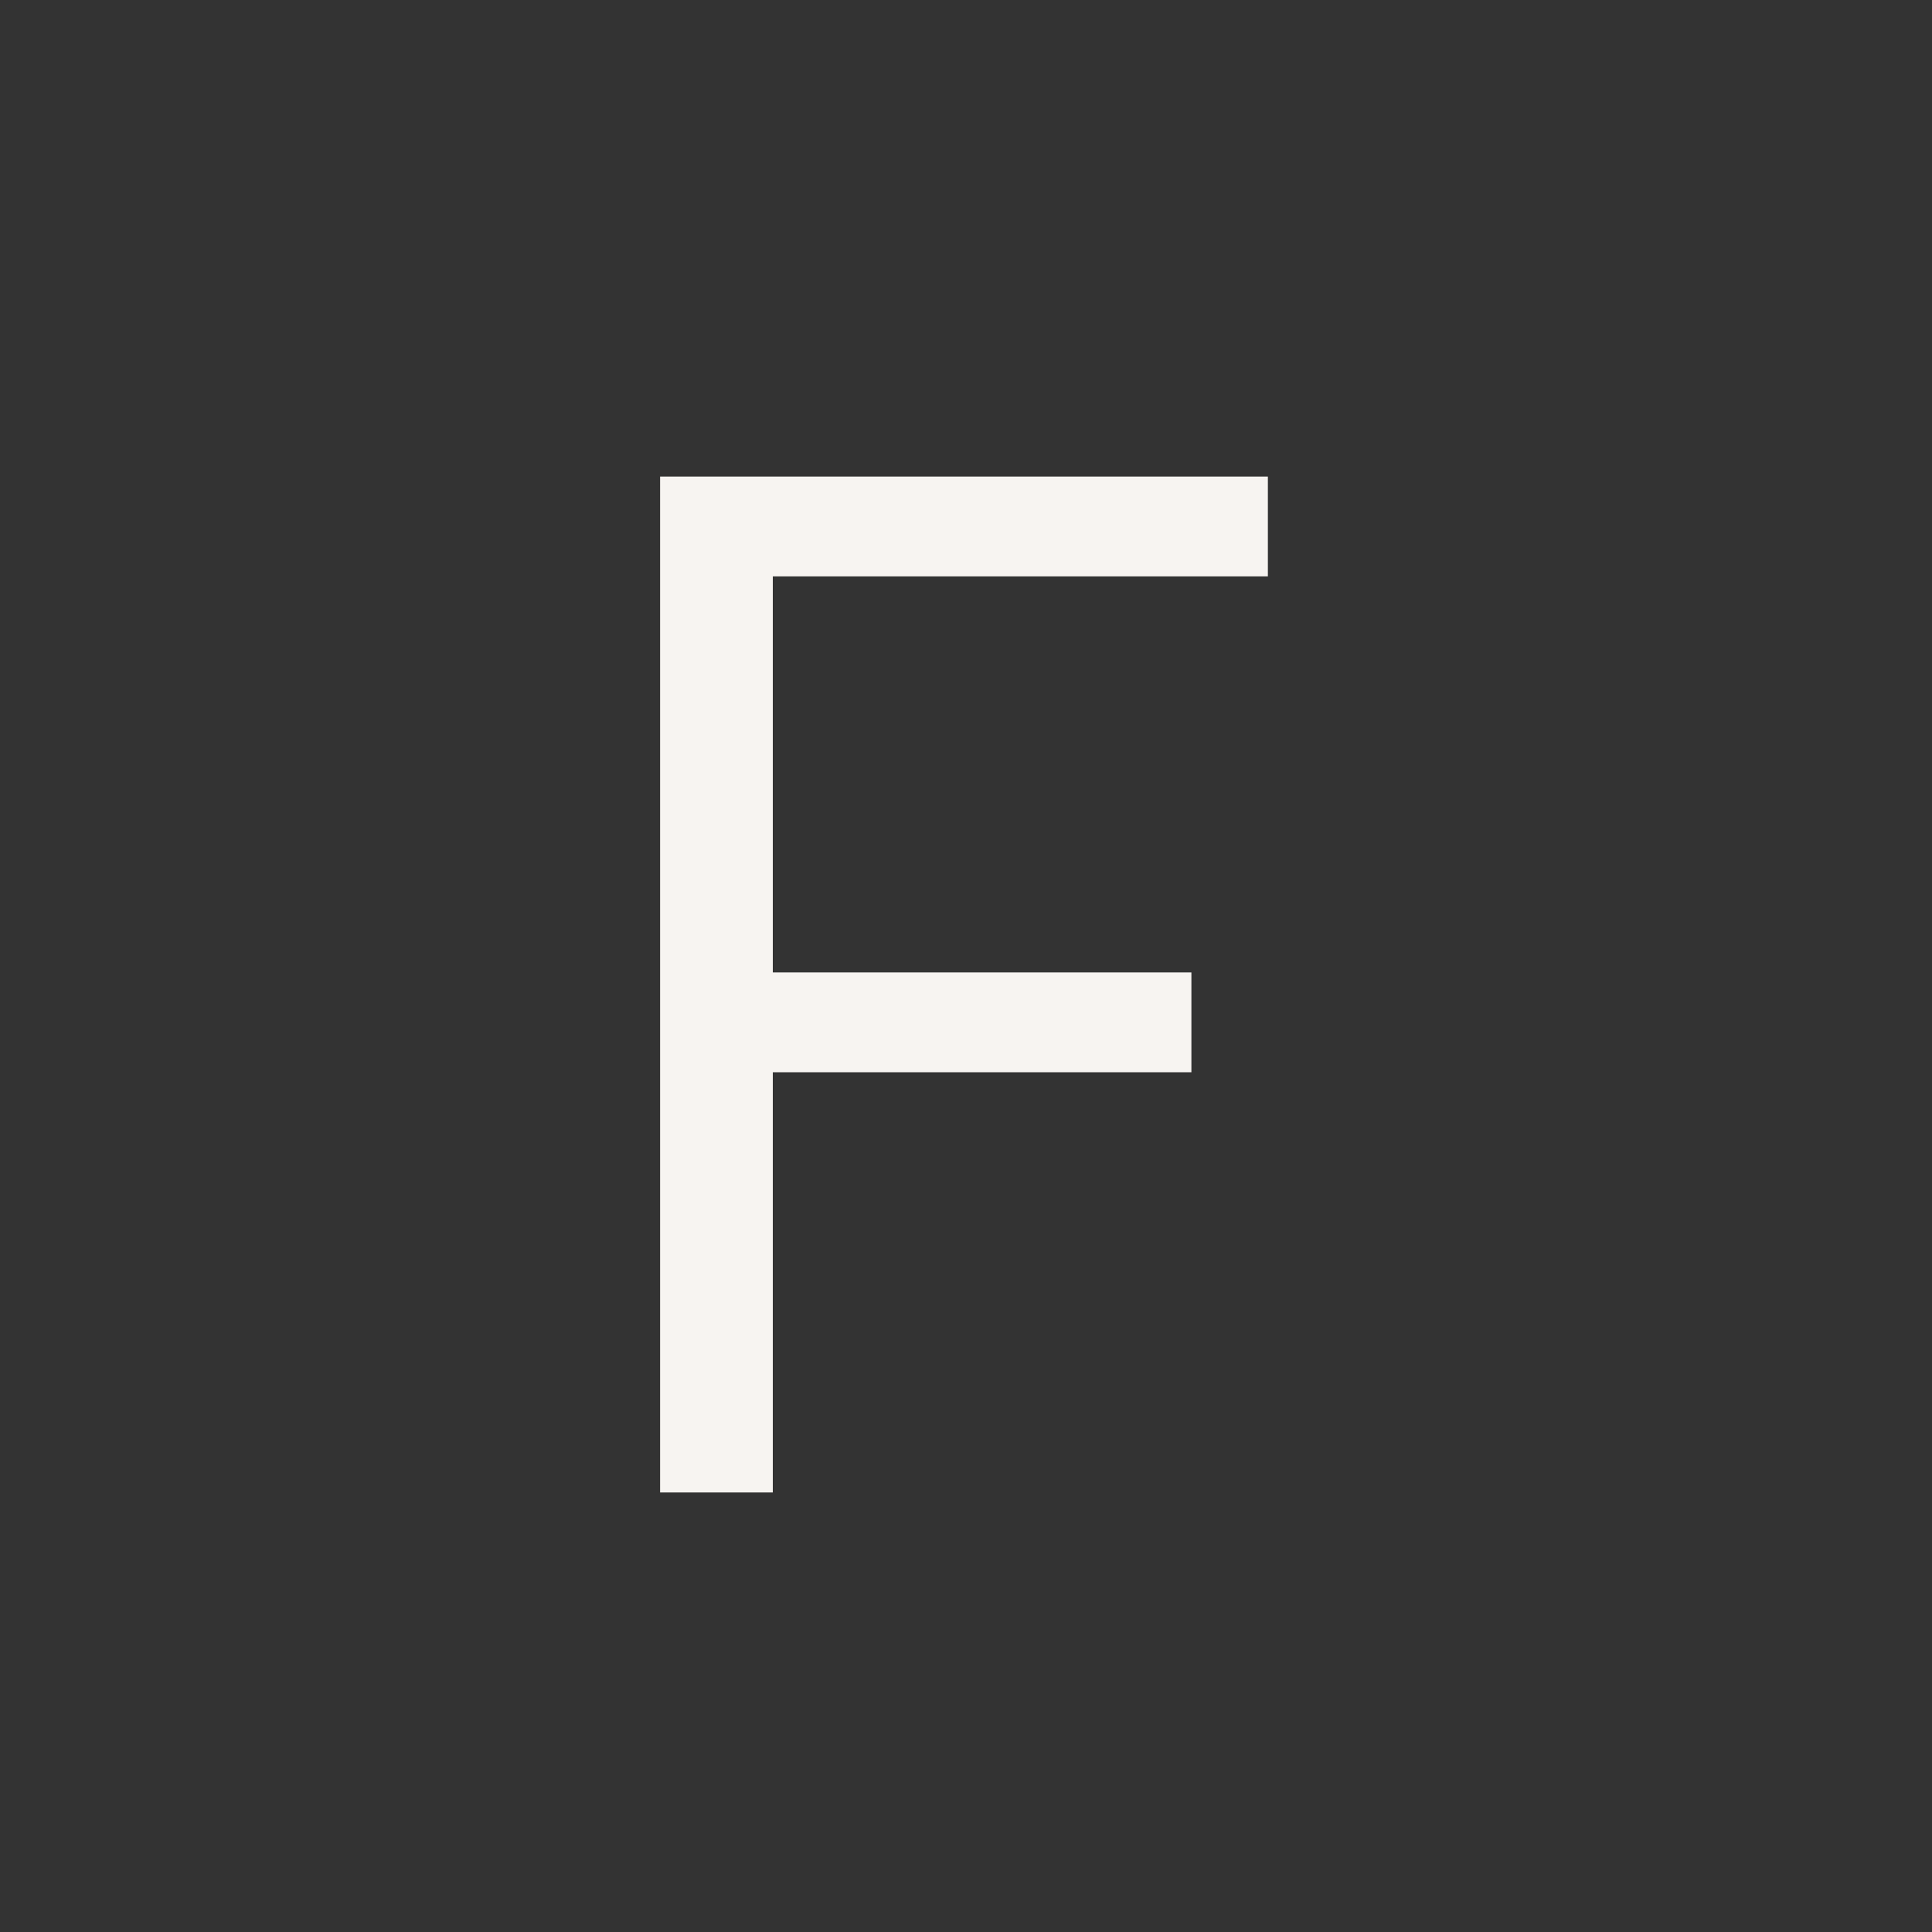 <svg id="Layer_1" data-name="Layer 1" xmlns="http://www.w3.org/2000/svg" viewBox="0 0 24 24"><rect x="0" y="0" width="24" height="24" fill="#333333" stroke="none"/><defs><style>.cls-1{fill:none;}.cls-2{fill:#f7f4f1;}</style></defs><g id="classic_ArrowDown"><g id="Group_170097" data-name="Group 170097"><rect id="Rectangle_626068" data-name="Rectangle 626068" class="cls-1" x="2.88" y="2.88" width="18.24" height="18.24"/><path id="Path_75996" data-name="Path 75996" class="cls-2" d="M8.2,18.54V5.92h7.55V7.16H9.6v4.92h5.2v1.24H9.6v5.22Z"/></g></g></svg>